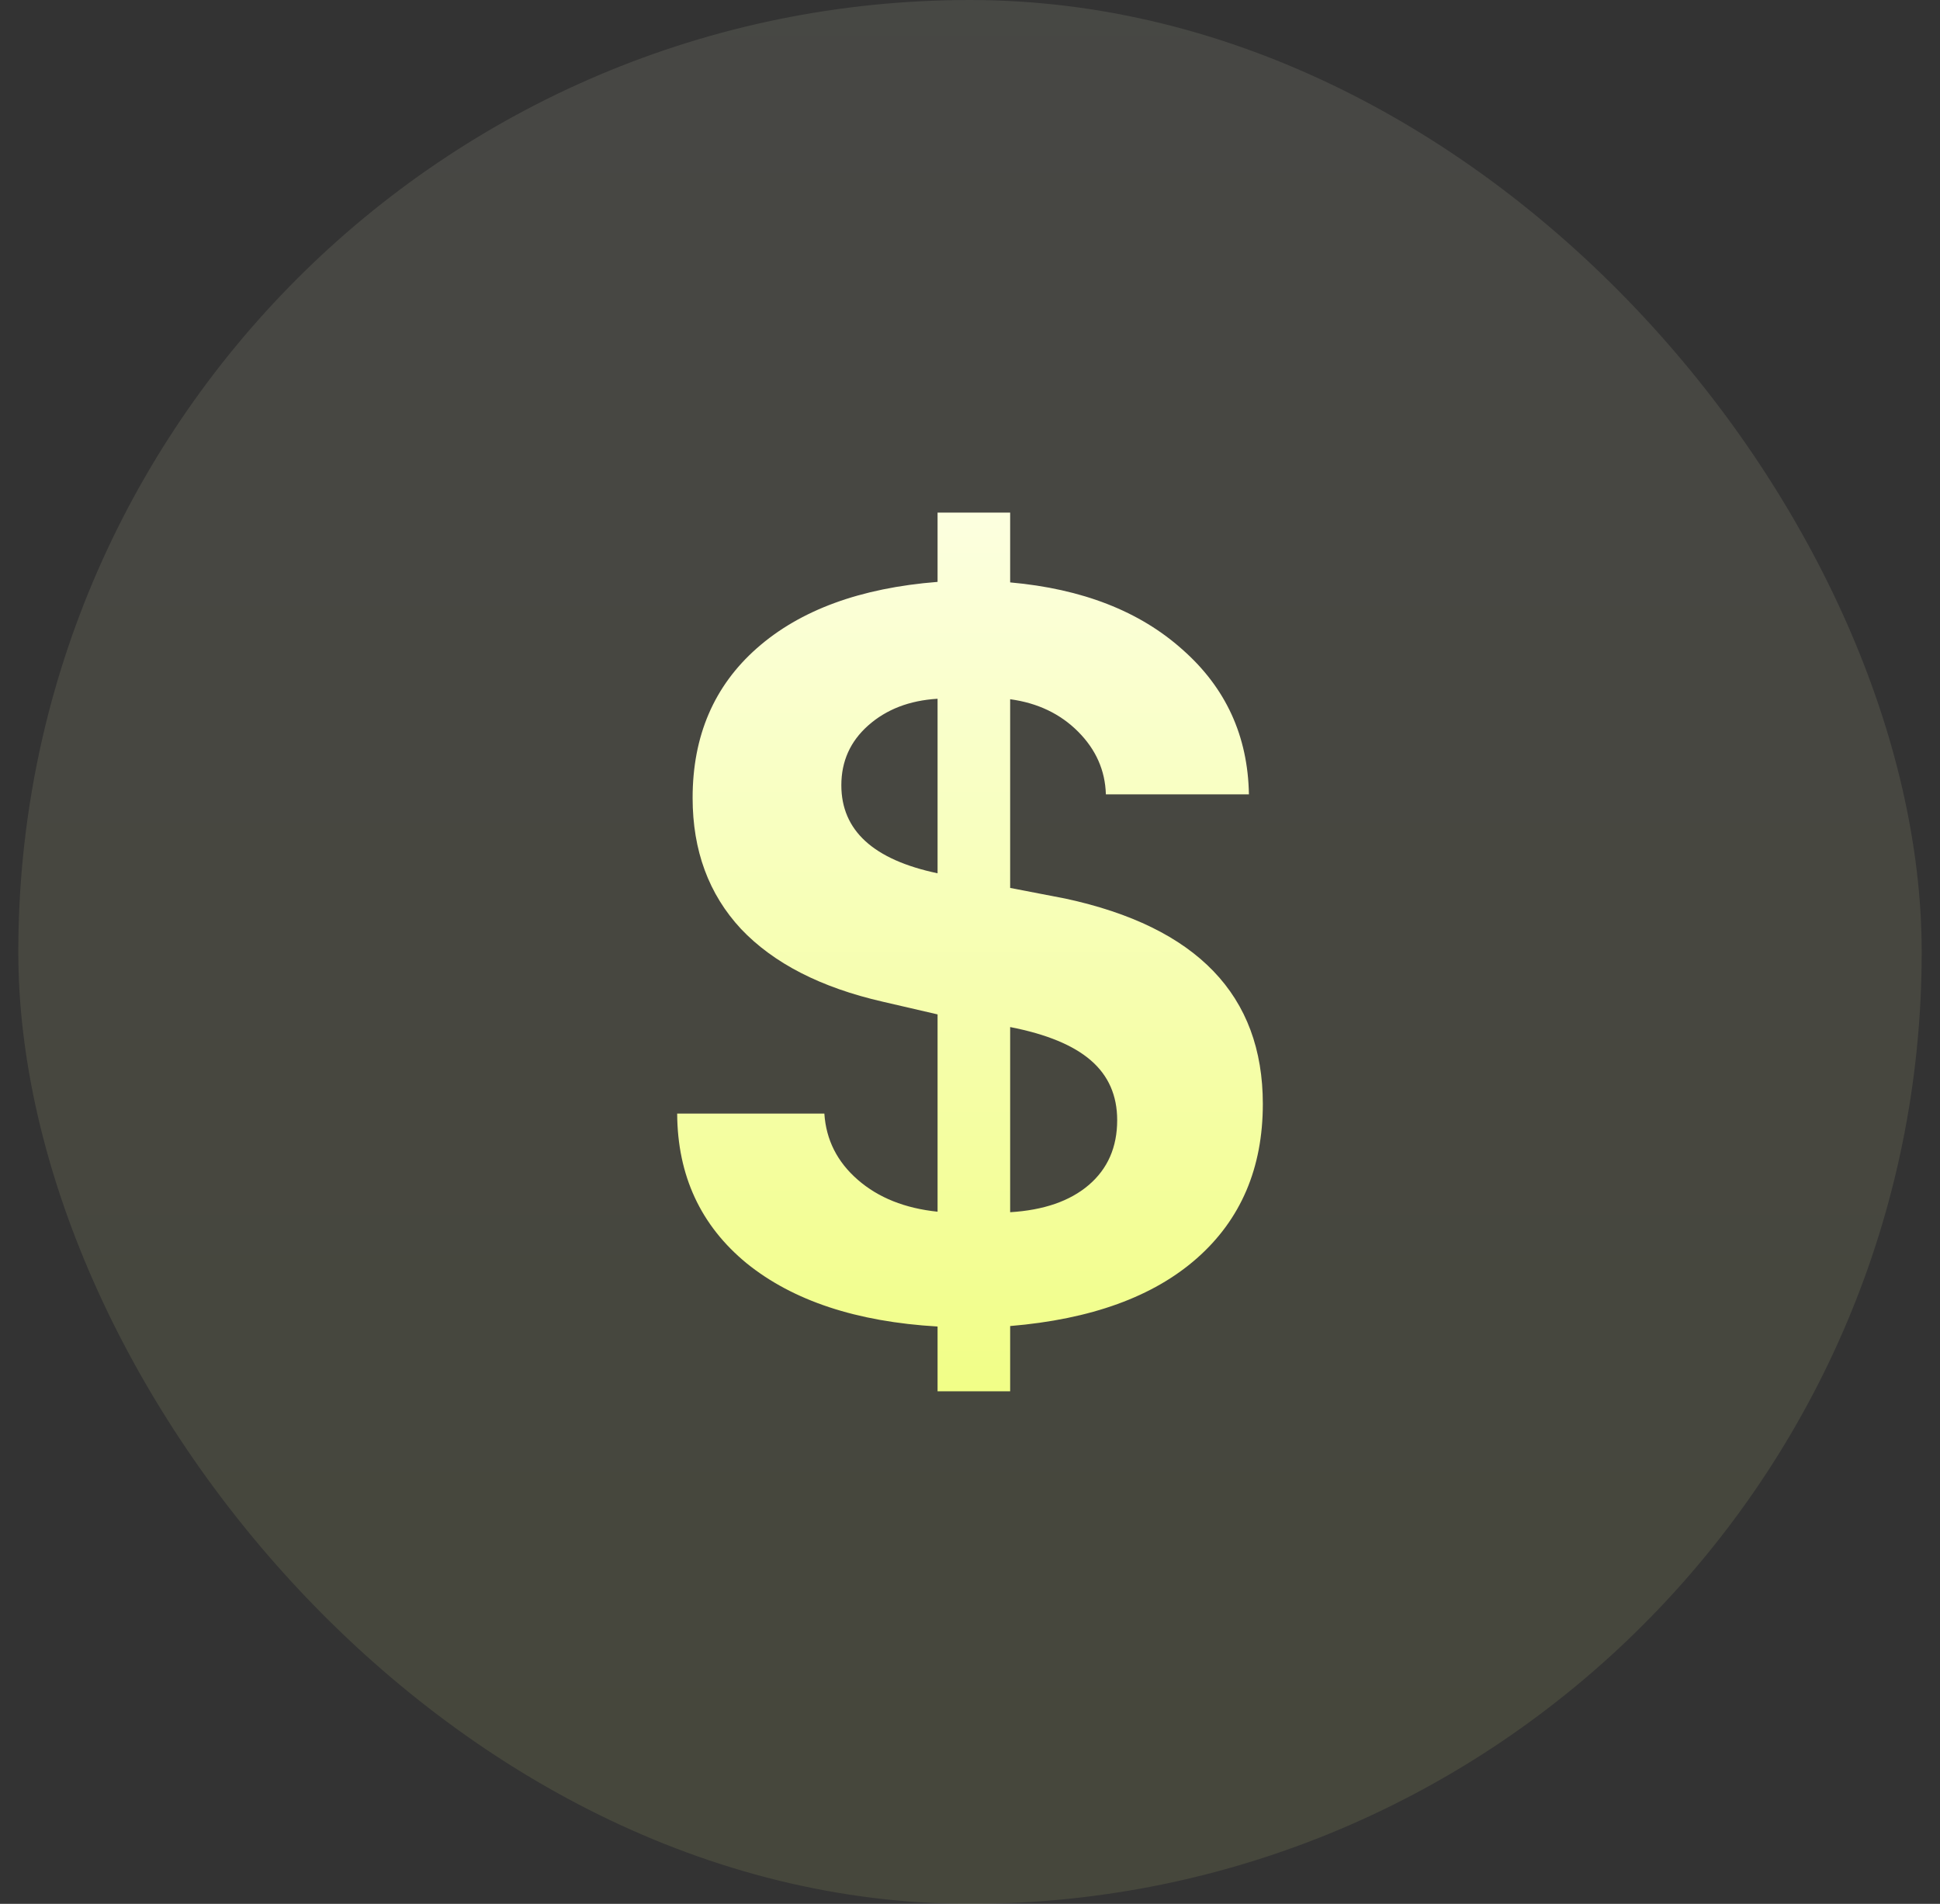<svg width="53" height="52" viewBox="0 0 53 52" fill="none" xmlns="http://www.w3.org/2000/svg">
<rect x="0" y="0" width="53" height="52" fill="#333333" stroke="none"/>
<rect x="0.5" width="52" height="52" rx="26" fill="url(#paint0_linear_1021_4514)" fill-opacity="0.1"/>
<path d="M27.597 38H25.614V36.231C23.402 36.102 21.663 35.527 20.398 34.504C19.142 33.473 18.509 32.109 18.5 30.415H22.521C22.568 31.133 22.873 31.736 23.435 32.224C23.997 32.713 24.724 33.003 25.614 33.095V27.706L24.124 27.361C22.427 26.974 21.134 26.311 20.243 25.371C19.362 24.423 18.922 23.23 18.922 21.793C18.922 20.098 19.508 18.735 20.679 17.703C21.86 16.662 23.505 16.059 25.614 15.893V14H27.597V15.907C29.565 16.082 31.135 16.694 32.307 17.744C33.488 18.785 34.092 20.102 34.12 21.696H30.212C30.193 21.042 29.94 20.471 29.453 19.983C28.965 19.494 28.346 19.2 27.597 19.098V24.252L29.101 24.542C32.7 25.316 34.5 27.186 34.5 30.152C34.5 31.902 33.9 33.307 32.7 34.366C31.51 35.416 29.809 36.033 27.597 36.218V38ZM30.521 30.594C30.521 29.922 30.282 29.378 29.804 28.964C29.326 28.549 28.59 28.245 27.597 28.052V33.109C28.515 33.053 29.232 32.805 29.748 32.363C30.263 31.921 30.521 31.331 30.521 30.594ZM22.985 21.447C22.985 22.682 23.861 23.483 25.614 23.852V19.085C24.846 19.131 24.213 19.375 23.716 19.817C23.229 20.25 22.985 20.793 22.985 21.447Z" fill="url(#paint1_linear_1021_4514)"/>
<defs>
<linearGradient id="paint0_linear_1021_4514" x1="26.5" y1="0" x2="26.5" y2="52" gradientUnits="userSpaceOnUse">
<stop stop-color="#FCFFDF"/>
<stop offset="1" stop-color="#F1FE87"/>
</linearGradient>
<linearGradient id="paint1_linear_1021_4514" x1="26.5" y1="14" x2="26.5" y2="38" gradientUnits="userSpaceOnUse">
<stop stop-color="#FCFFDF"/>
<stop offset="1" stop-color="#F1FE87"/>
</linearGradient>
</defs>
</svg>
